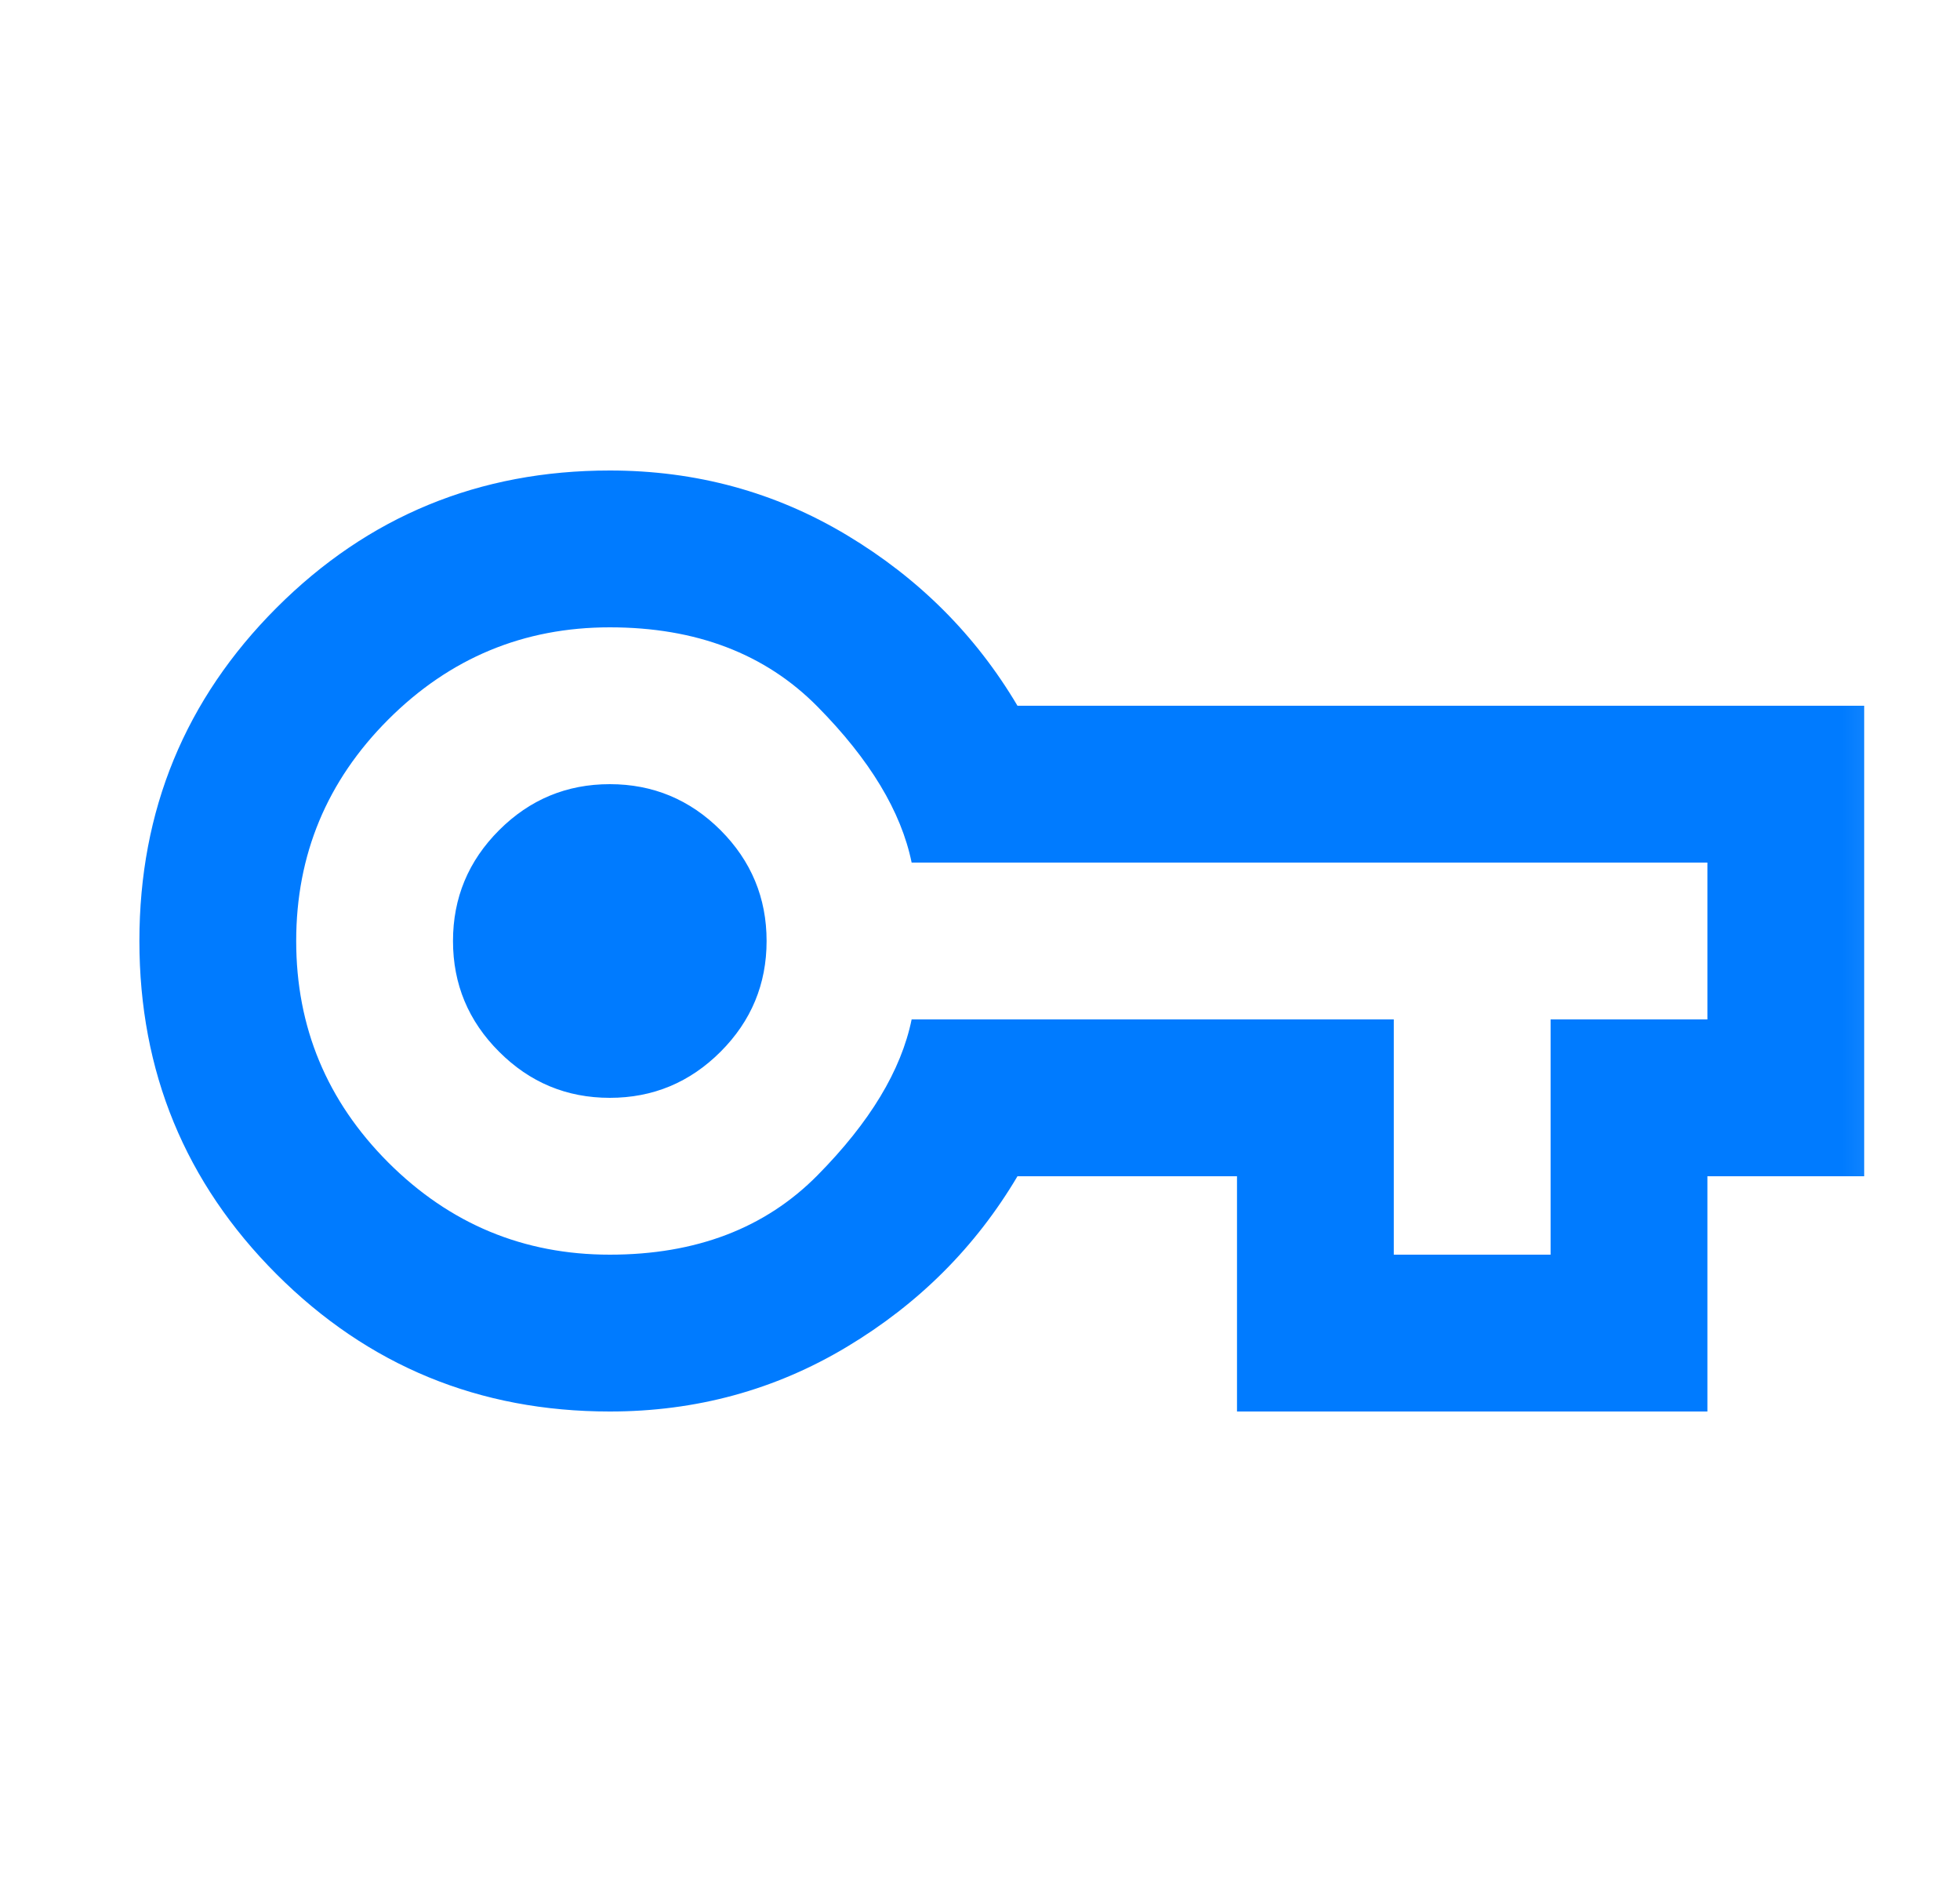 <svg width="25" height="24" viewBox="0 0 25 24" fill="none" xmlns="http://www.w3.org/2000/svg">
<mask id="mask0_175_4616" style="mask-type:alpha" maskUnits="userSpaceOnUse" x="0" y="-1" width="25" height="25">
<rect x="0.778" y="-0" width="24" height="24" fill="#D9D9D9"/>
</mask>
<g mask="url(#mask0_175_4616)">
<path d="M7.778 18C6.112 18 4.695 17.416 3.528 16.25C2.362 15.083 1.778 13.666 1.778 12C1.778 10.333 2.362 8.917 3.528 7.75C4.695 6.583 6.112 6 7.778 6C8.878 6 9.887 6.275 10.803 6.825C11.72 7.375 12.445 8.1 12.978 9H23.778V15H21.778V18H15.778V15H12.978C12.445 15.9 11.72 16.625 10.803 17.175C9.887 17.725 8.878 18 7.778 18ZM7.778 16C8.878 16 9.762 15.662 10.428 14.987C11.095 14.312 11.495 13.65 11.628 13H17.778V16H19.778V13H21.778V11H11.628C11.495 10.35 11.095 9.687 10.428 9.012C9.762 8.337 8.878 8 7.778 8C6.678 8 5.737 8.392 4.953 9.175C4.17 9.958 3.778 10.9 3.778 12C3.778 13.1 4.17 14.041 4.953 14.825C5.737 15.608 6.678 16 7.778 16ZM7.778 14C8.328 14 8.799 13.804 9.191 13.412C9.582 13.021 9.778 12.55 9.778 12C9.778 11.45 9.582 10.979 9.191 10.587C8.799 10.196 8.328 10 7.778 10C7.228 10 6.757 10.196 6.366 10.587C5.974 10.979 5.778 11.45 5.778 12C5.778 12.55 5.974 13.021 6.366 13.412C6.757 13.804 7.228 14 7.778 14Z" fill="#007BFF"/>
</g>
</svg>
